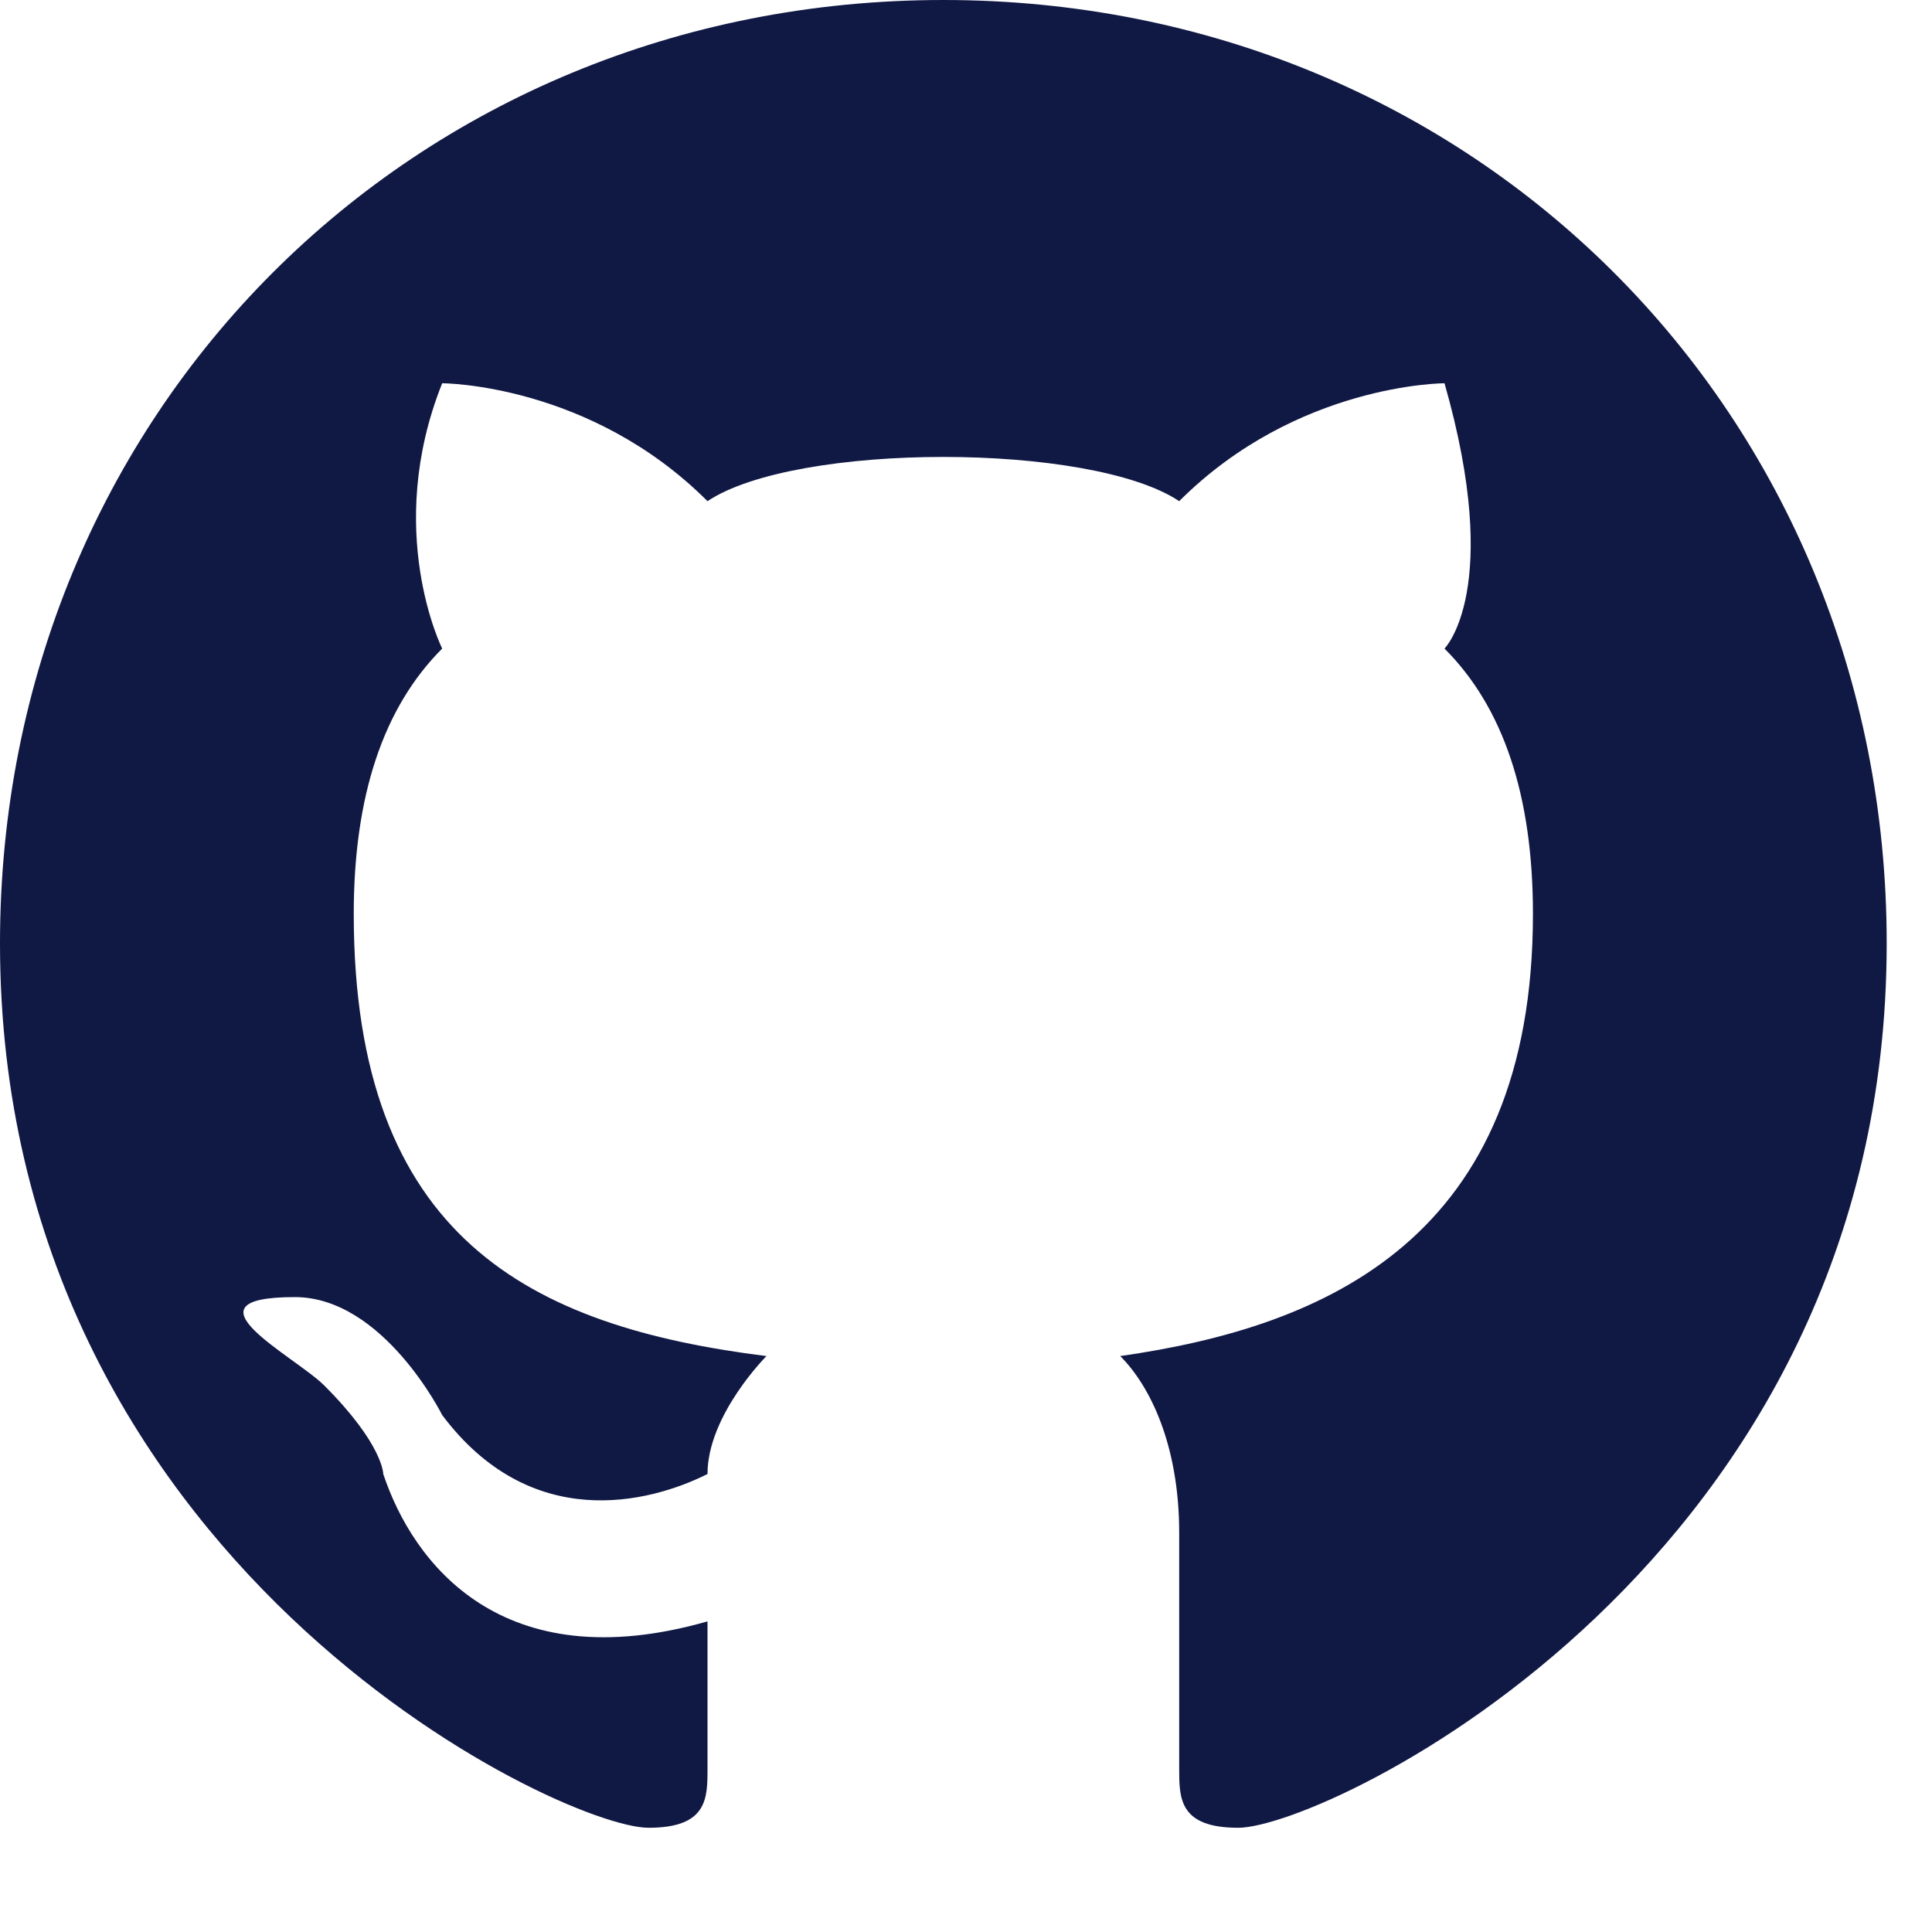 <svg width="40" height="40" viewBox="0 0 40 40" fill="none" xmlns="http://www.w3.org/2000/svg">
<g clip-path="url(#clip0)">
<path d="M19.531 0C8.545 0 0 8.545 0 19.531C0 32.349 11.597 37.842 13.428 37.842C14.648 37.842 14.648 37.231 14.648 36.621V33.569C10.376 34.79 8.545 32.349 7.935 30.518C7.935 30.518 7.935 29.907 6.714 28.686C6.104 28.076 3.662 26.855 6.104 26.855C7.935 26.855 9.155 29.297 9.155 29.297C10.986 31.738 13.428 31.128 14.648 30.518C14.648 29.297 15.869 28.076 15.869 28.076C10.986 27.466 7.324 25.635 7.324 18.921C7.324 16.48 7.935 14.648 9.155 13.428C9.155 13.428 7.935 10.986 9.155 7.935C9.155 7.935 12.207 7.935 14.648 10.376C16.48 9.155 22.583 9.155 24.414 10.376C26.855 7.935 29.907 7.935 29.907 7.935C31.128 12.207 29.907 13.428 29.907 13.428C31.128 14.648 31.738 16.48 31.738 18.921C31.738 25.635 27.466 27.466 23.193 28.076C23.804 28.686 24.414 29.907 24.414 31.738V36.621C24.414 37.231 24.414 37.842 25.635 37.842C27.466 37.842 39.062 32.349 39.062 19.531C39.062 8.545 30.518 0 19.531 0Z" fill="#101844"/>
</g>
<defs>
<clipPath id="clip0">
<rect width="39.062" height="39.062" fill="white"/>
</clipPath>
</defs>
</svg>
